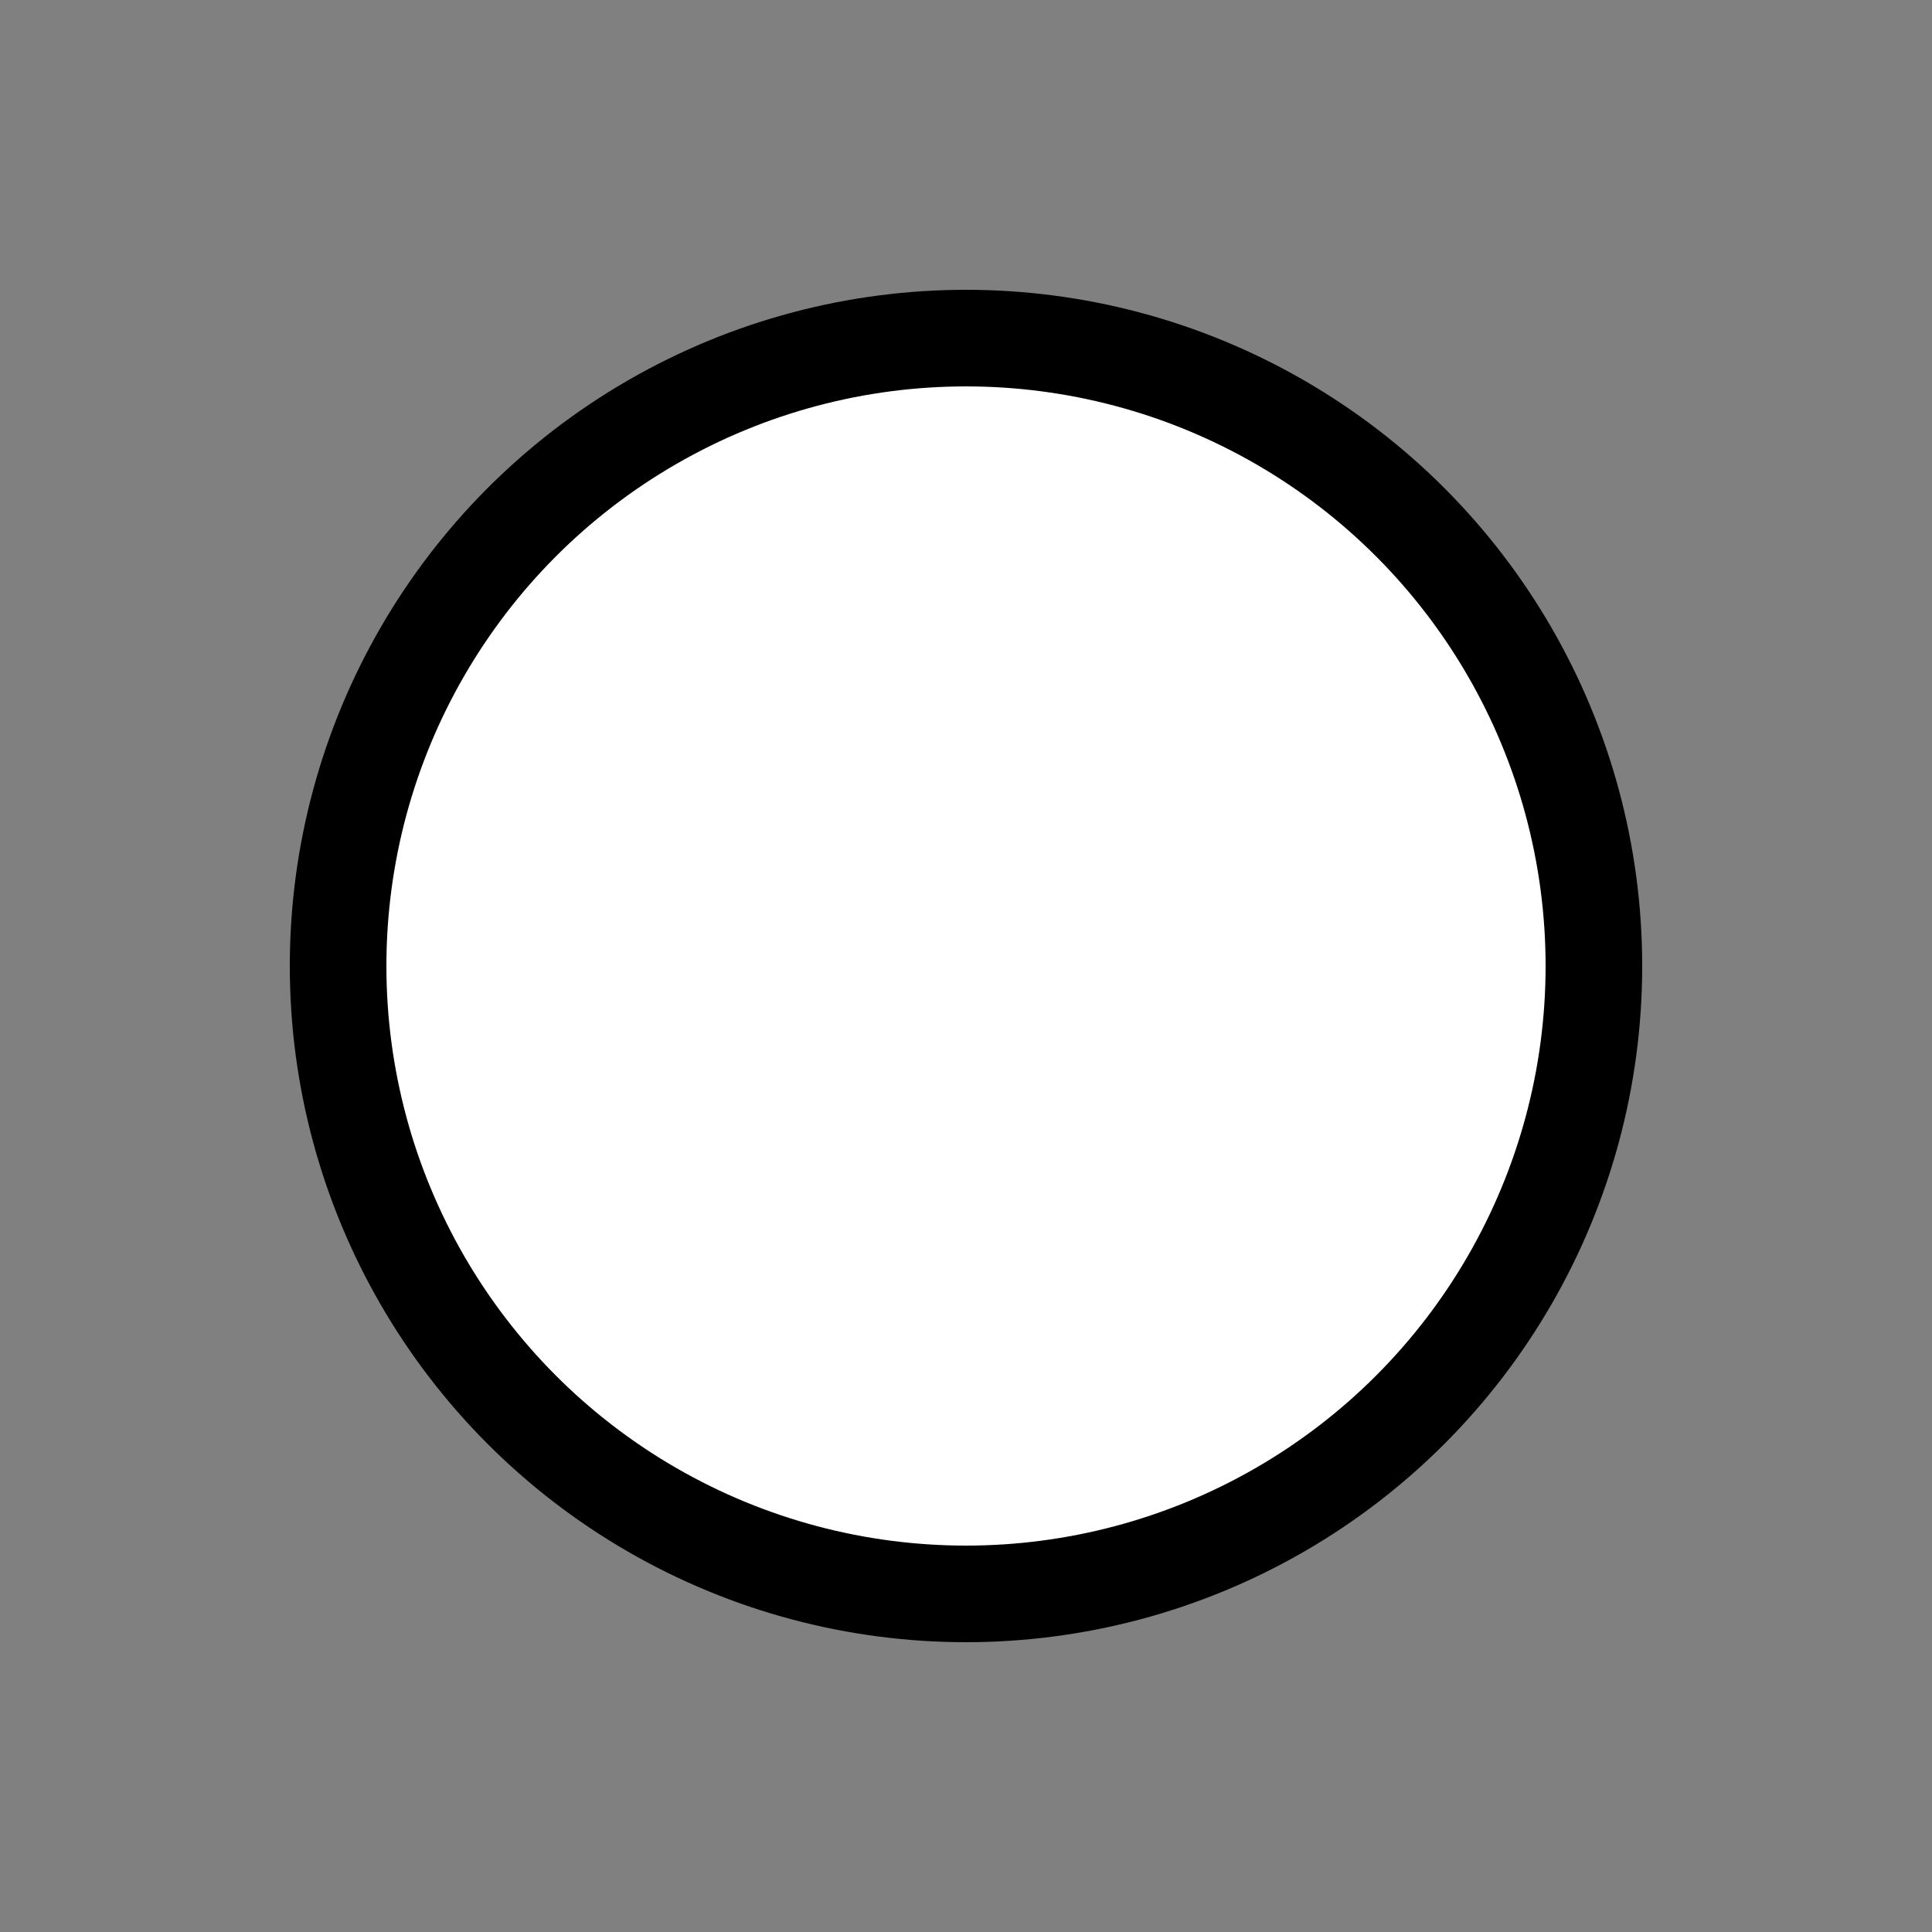 <svg width="20px" height="20px" viewBox="0 0 20 20" version="1.1" xmlns="http://www.w3.org/2000/svg"
    xmlns:xlink="http://www.w3.org/1999/xlink">

    <rect x="0" y="0" width="20" height="20" fill="#808080" stroke="none"/>

    <g id="ooui-checkbox" stroke="none" stroke-width="1" fill="none" fill-rule="evenodd">
        <circle id="Oval" stroke="#000000" fill="#FFFFFF" cx="10" cy="10" r="6.5"></circle>
    </g>
</svg>